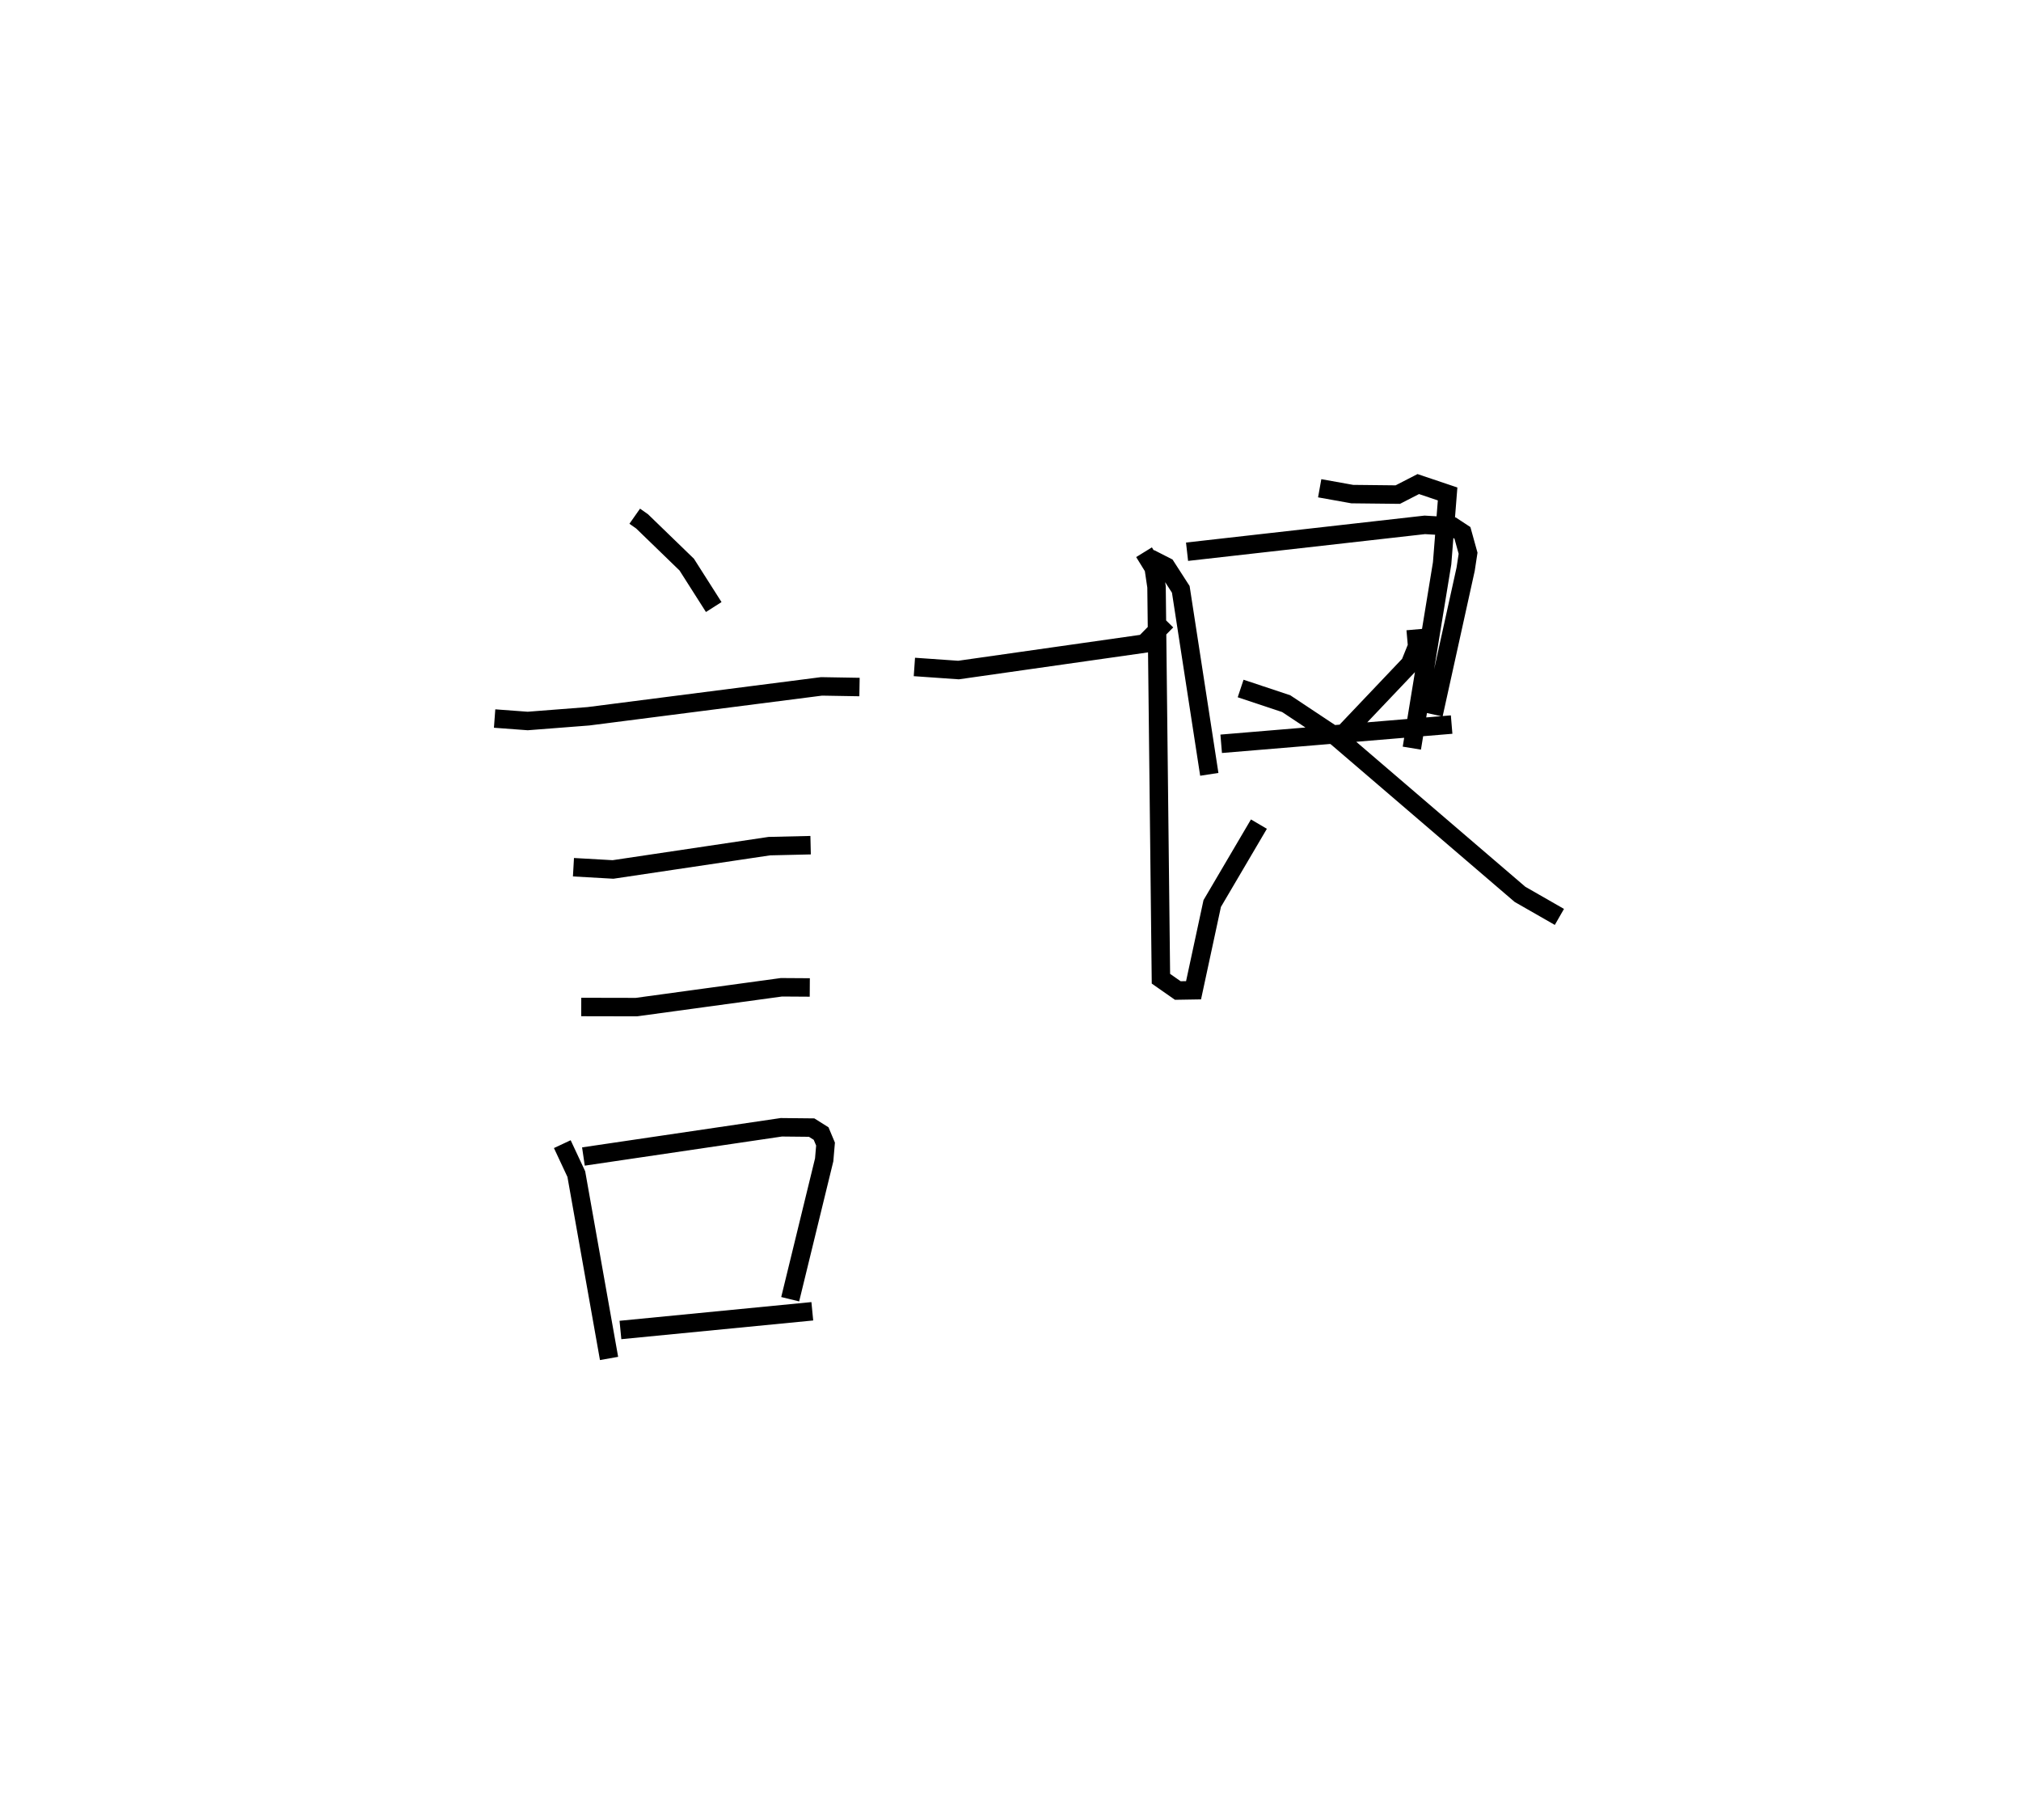 <?xml version="1.0" encoding="utf-8" ?>
<svg baseProfile="full" height="98.564" version="1.1" width="109.461" xmlns="http://www.w3.org/2000/svg" xmlns:ev="http://www.w3.org/2001/xml-events" xmlns:xlink="http://www.w3.org/1999/xlink"><defs /><rect fill="white" height="98.564" width="109.461" x="0" y="0" /><path d="M25,25 m0.0,0.0 m9.378,2.954 l0.399,0.28 2.418,2.342 l1.462,2.297 m-11.868,6.038 l1.792,0.133 3.287,-0.255 l12.627,-1.619 2.057,0.035 m-15.493,9.757 l2.142,0.122 8.466,-1.263 l2.237,-0.052 m-12.423,8.763 l2.983,0.006 7.861,-1.074 l1.534,0.01 m-13.404,8.485 l0.759,1.623 1.773,9.982 m-1.388,-10.935 l10.719,-1.583 1.642,0.017 l0.513,0.323 0.239,0.57 l-0.073,0.854 -1.841,7.547 m-9.194,1.666 l10.392,-1.013 m5.529,-34.892 l2.39,0.167 10.066,-1.433 l1.206,-1.226 m8.29,-7.185 l1.763,0.316 2.467,0.027 l1.109,-0.57 1.589,0.535 l-0.297,3.757 -1.64,10.008 m-14.193,-10.282 l0.885,0.452 0.794,1.232 l1.544,10.017 m-1.205,-12.055 l12.876,-1.455 1.514,0.089 l0.525,0.345 0.306,1.103 l-0.132,0.866 -1.736,7.867 m-11.504,1.586 l12.481,-1.041 m-16.66,-9.333 l0.524,0.849 0.153,1.028 l0.238,21.219 0.914,0.639 l0.853,-0.014 1.011,-4.697 l2.529,-4.3 m8.49,-10.542 l0.08,0.908 -0.387,0.959 l-3.829,4.031 m-5.344,-2.701 l2.471,0.823 2.729,1.812 l9.929,8.512 2.136,1.223 " fill="none" stroke="black" stroke-width="1" /></svg>